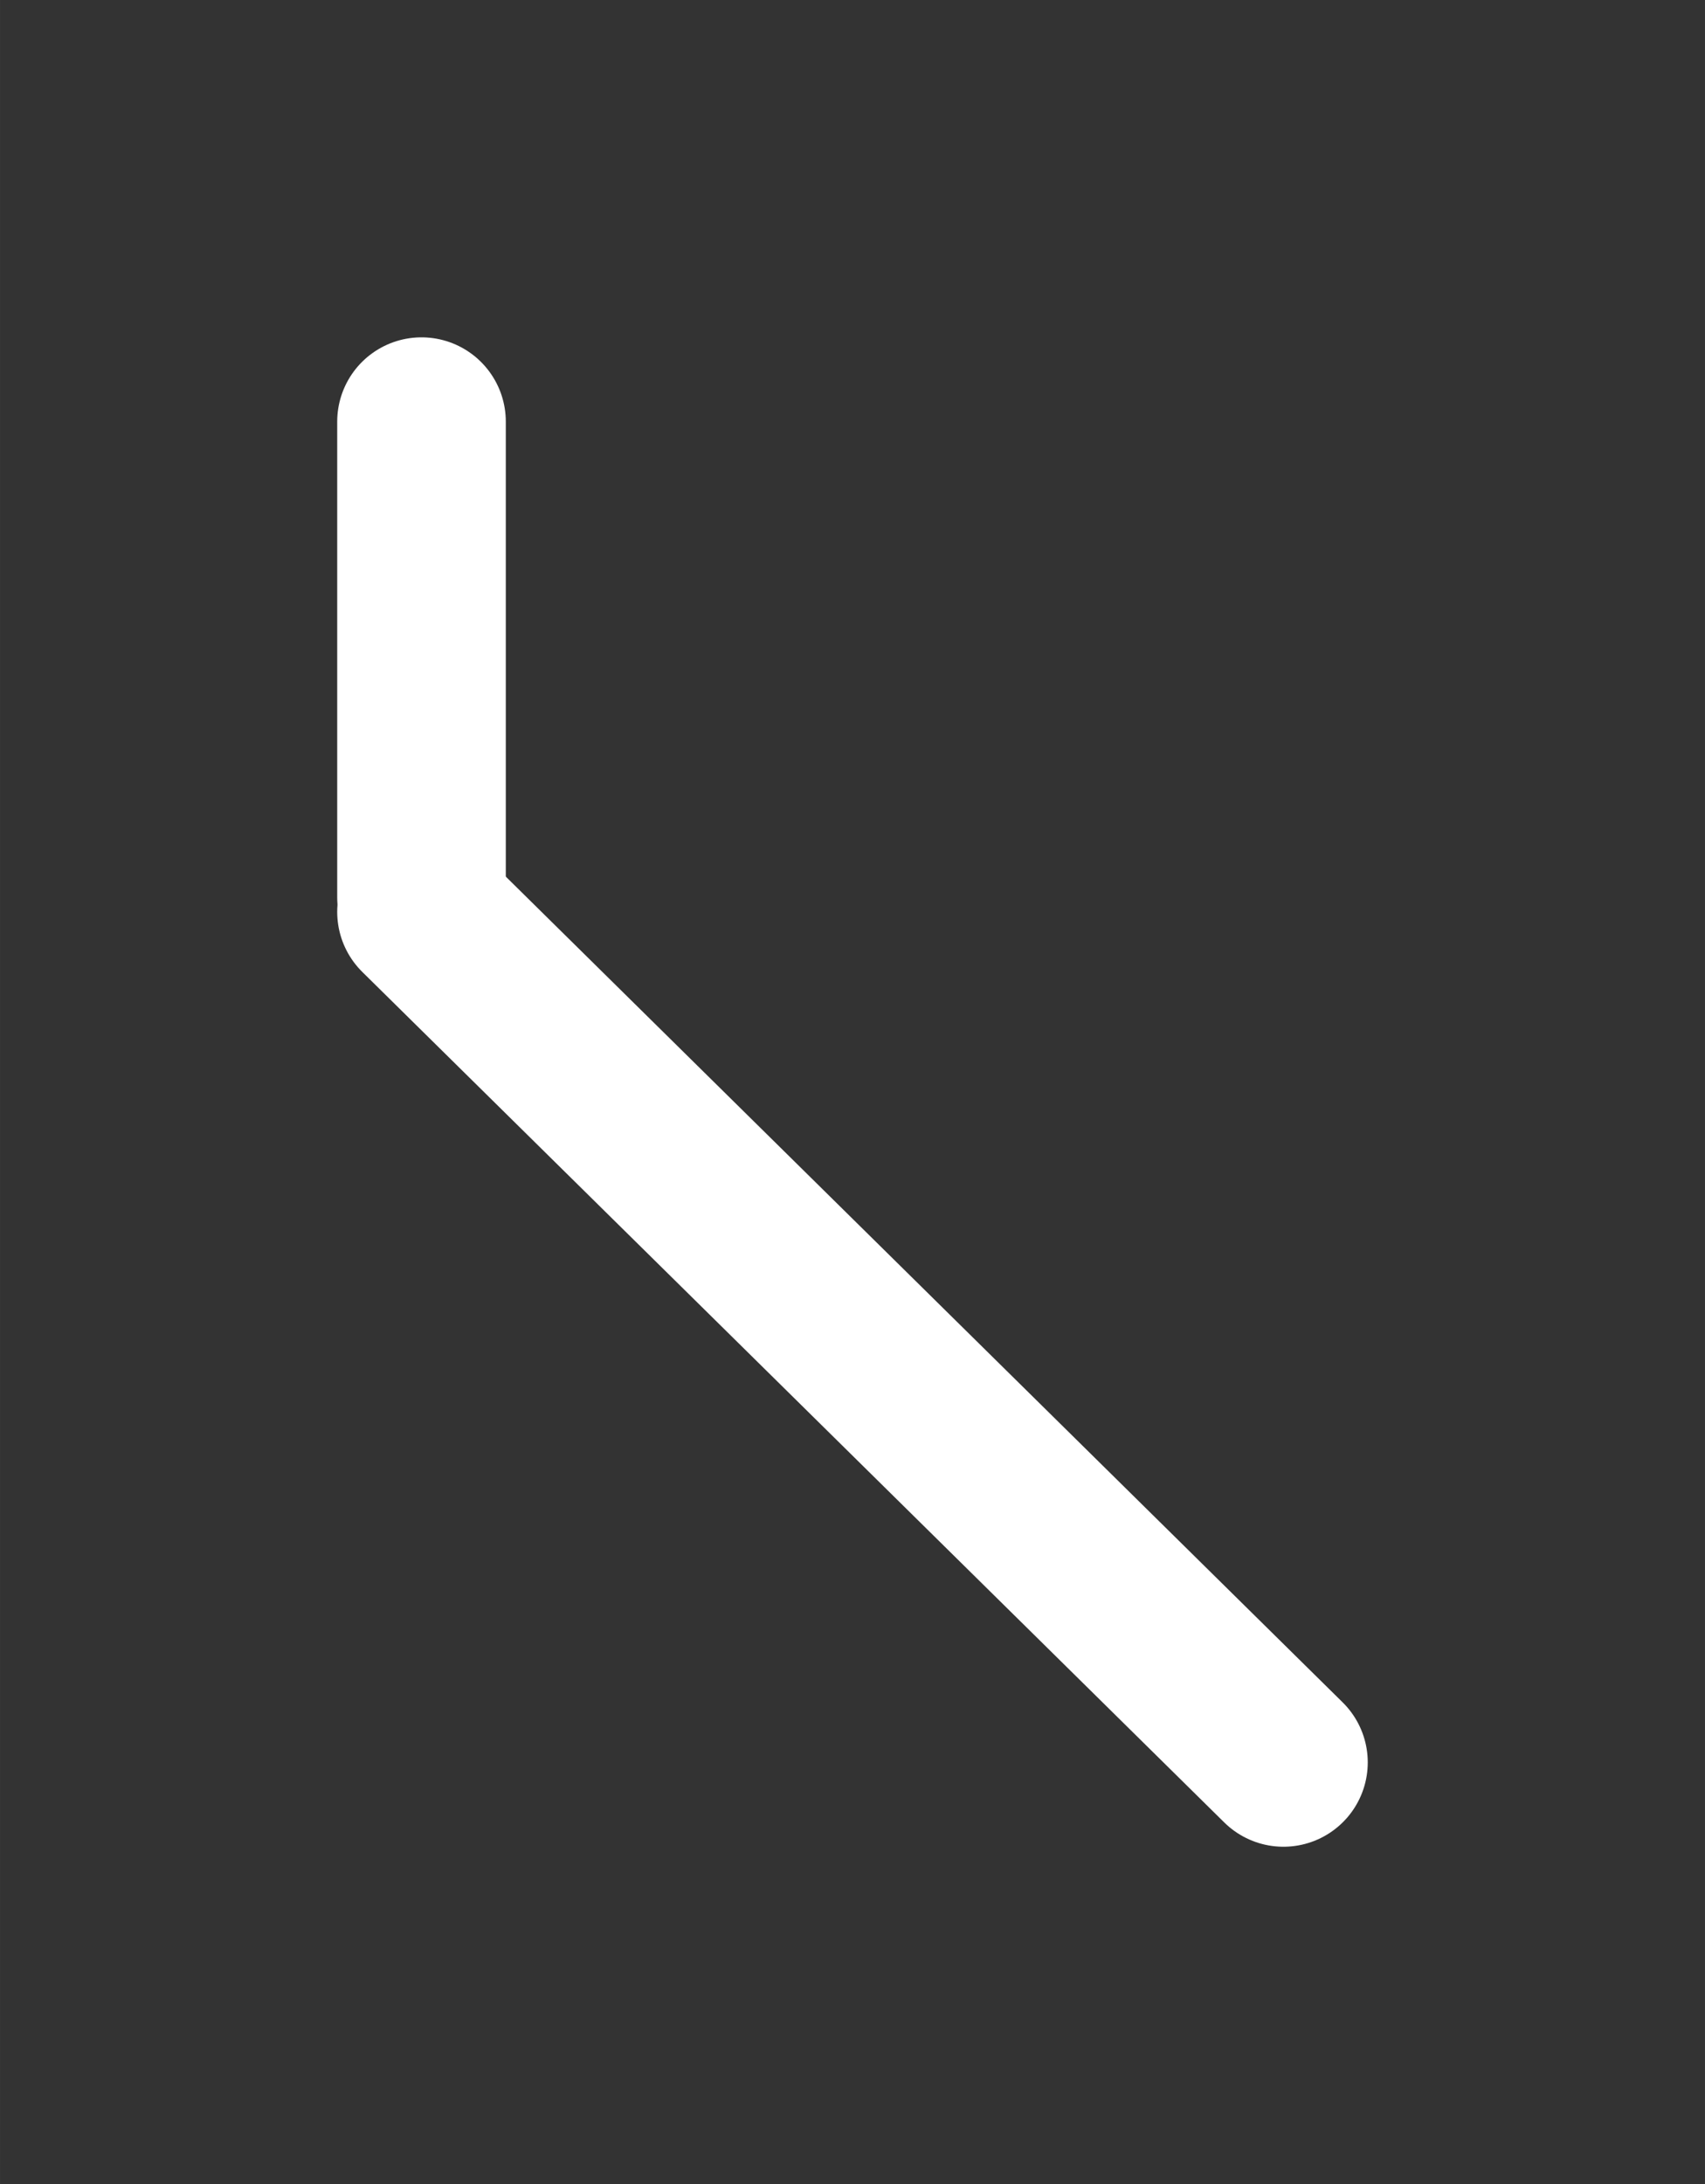 <svg version="1.1" xmlns="http://www.w3.org/2000/svg" viewBox="0 0 40.451 51.798" width="121.354" height="155.393"><rect x="0" y="0" width="40.451" height="51.798" fill="#333333" stroke="none"/><!-- svg-source:excalidraw --><defs><style class="style-fonts">
      </style></defs><rect x="0" y="0" width="40.451" height="51.798" fill="none"></rect><g stroke-linecap="round"><g transform="translate(10 10) rotate(0 0 5.638)"><path d="M0 0 C0 1.88, 0 9.4, 0 11.28 M0 0 C0 1.88, 0 9.4, 0 11.28" stroke="#ffffff" stroke-width="4" fill="none"></path></g></g><mask></mask><g stroke-linecap="round"><g transform="translate(10 21.626) rotate(0 10.226 10.086)"><path d="M0 0 C3.41 3.36, 17.04 16.81, 20.45 20.17 M0 0 C3.41 3.36, 17.04 16.81, 20.45 20.17" stroke="#ffffff" stroke-width="4" fill="none"></path></g></g><mask></mask></svg>